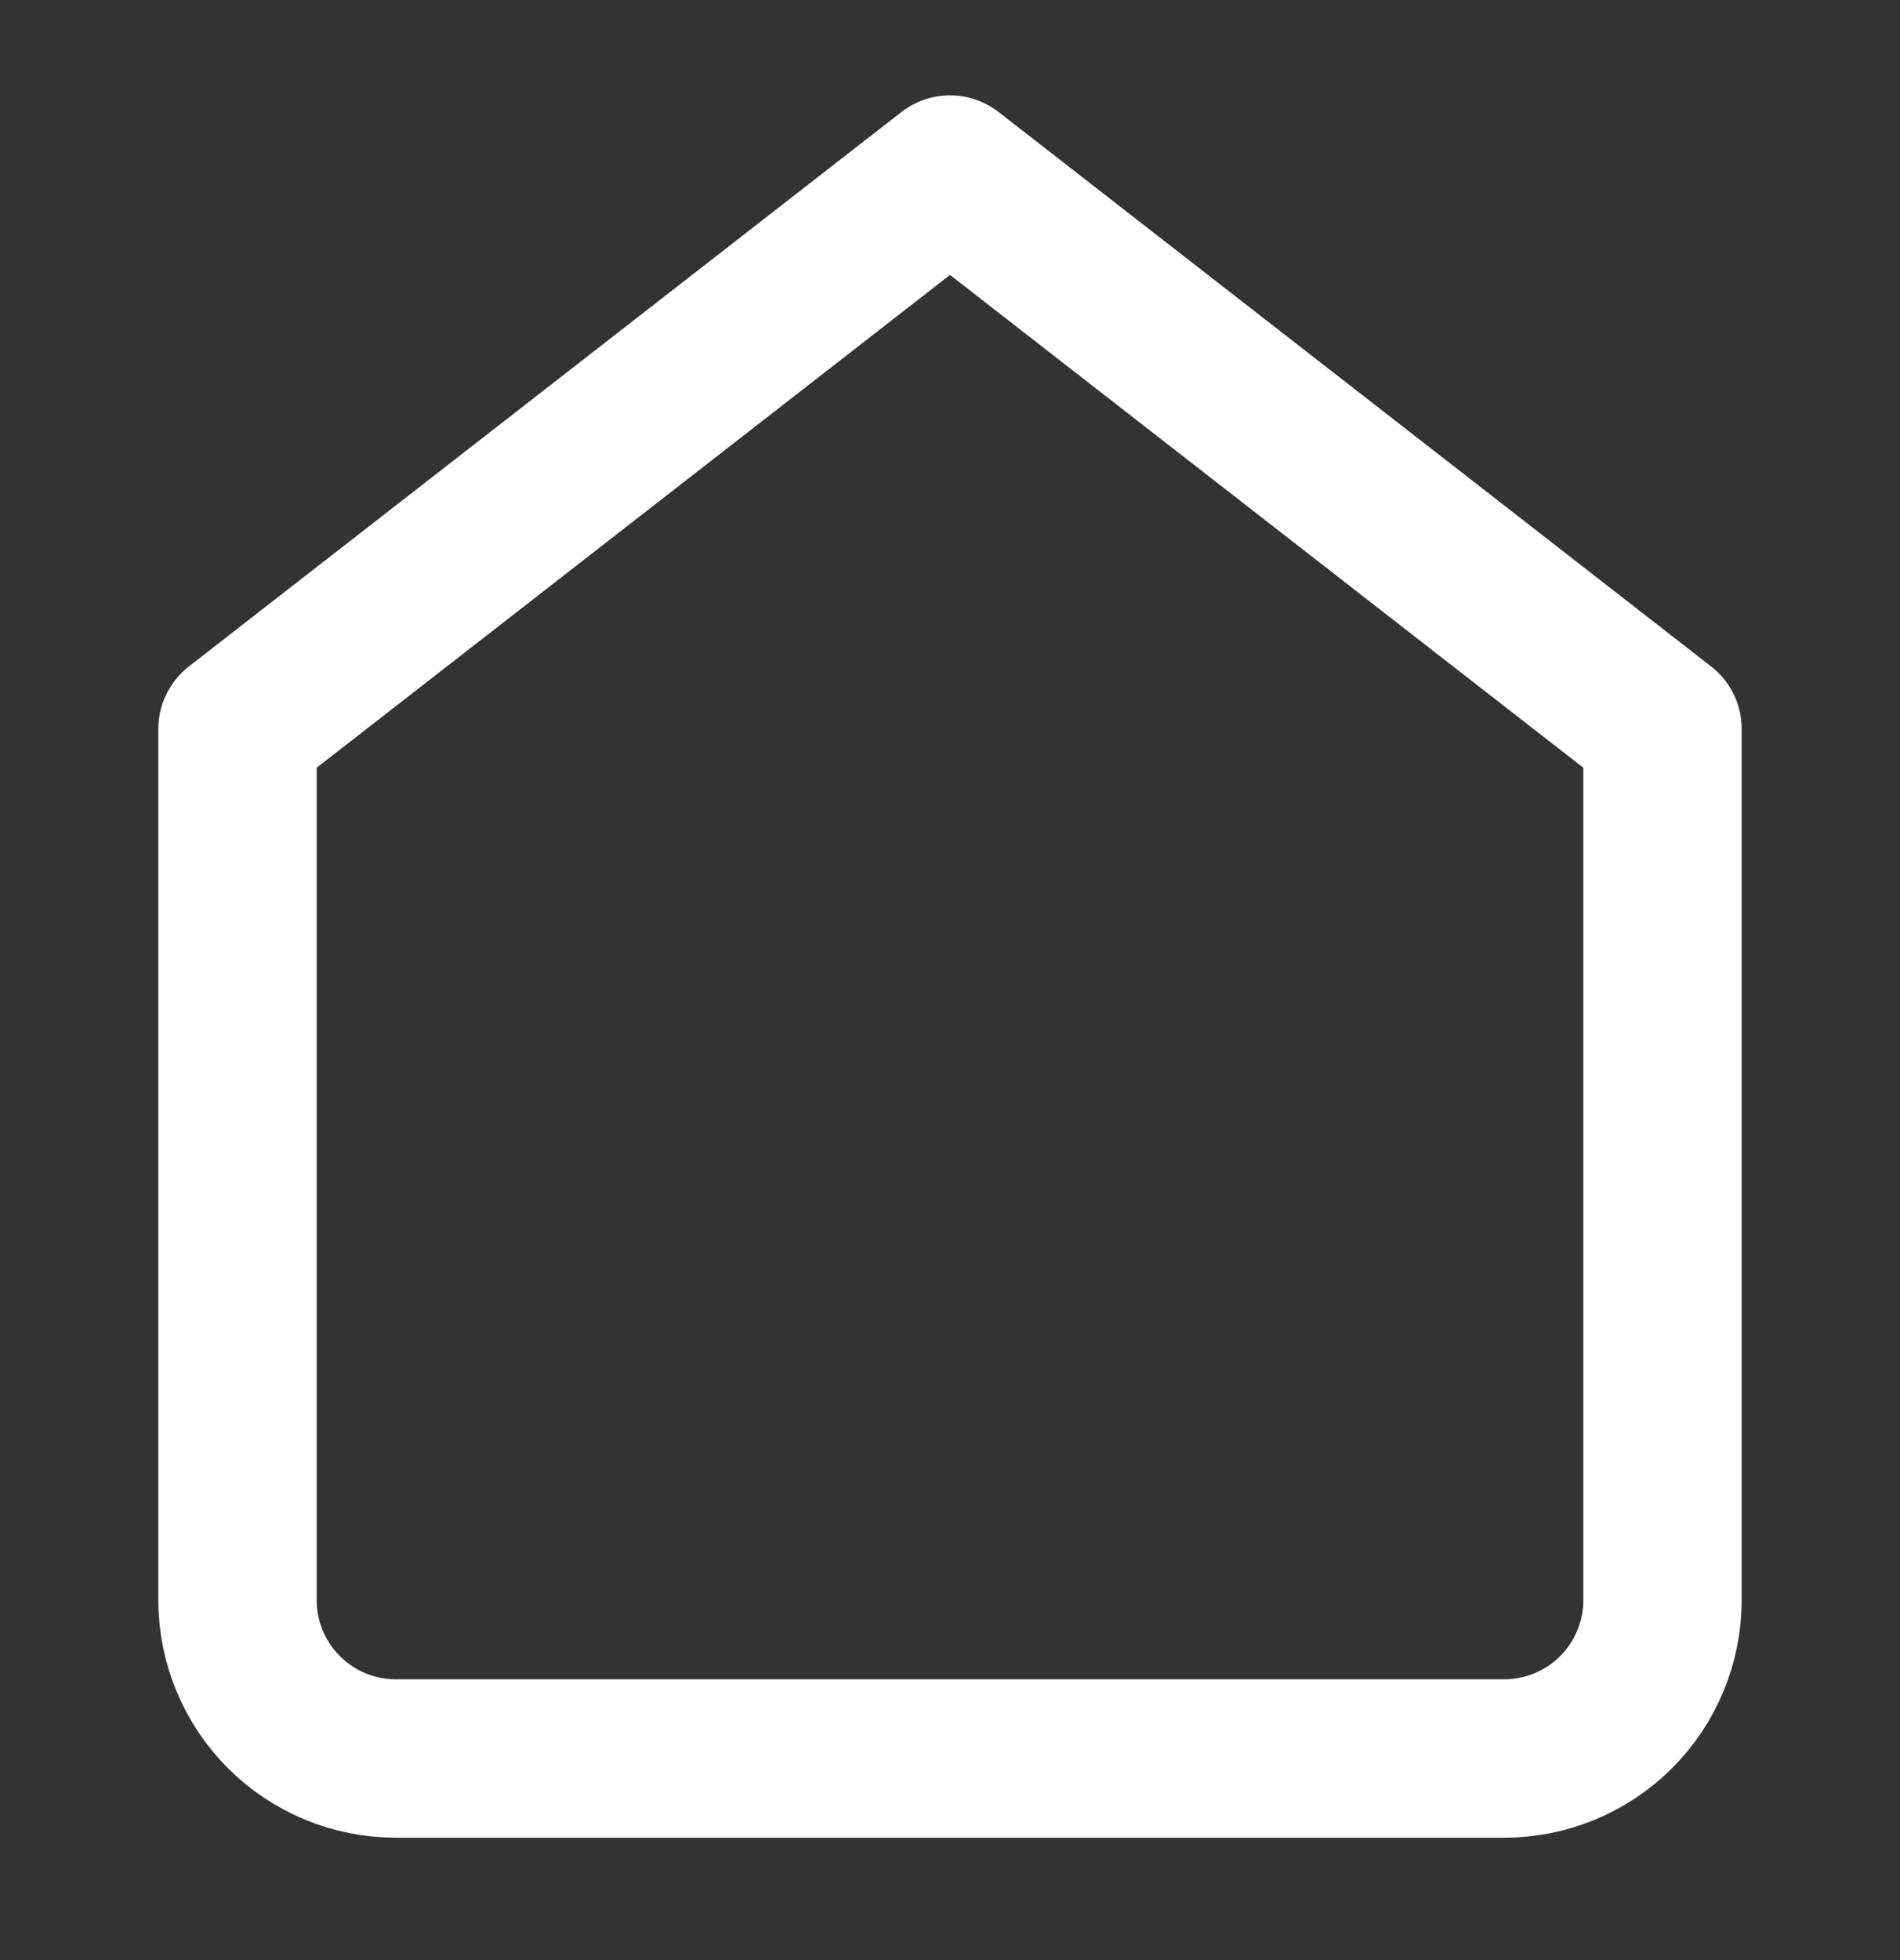 <svg width="32" height="33" viewBox="0 0 32 33" fill="none" xmlns="http://www.w3.org/2000/svg">
<rect x="0" y="0" width="32" height="33" fill="#333333" stroke="none"/>
<g id="home">
<path id="Vector" d="M4 12.273L16 2.939L28 12.273V26.939C28 27.646 27.719 28.325 27.219 28.825C26.719 29.325 26.041 29.606 25.333 29.606H6.667C5.959 29.606 5.281 29.325 4.781 28.825C4.281 28.325 4 27.646 4 26.939V12.273Z" stroke="white" stroke-width="2.667" stroke-linecap="round" stroke-linejoin="round"/>
</g>
</svg>
